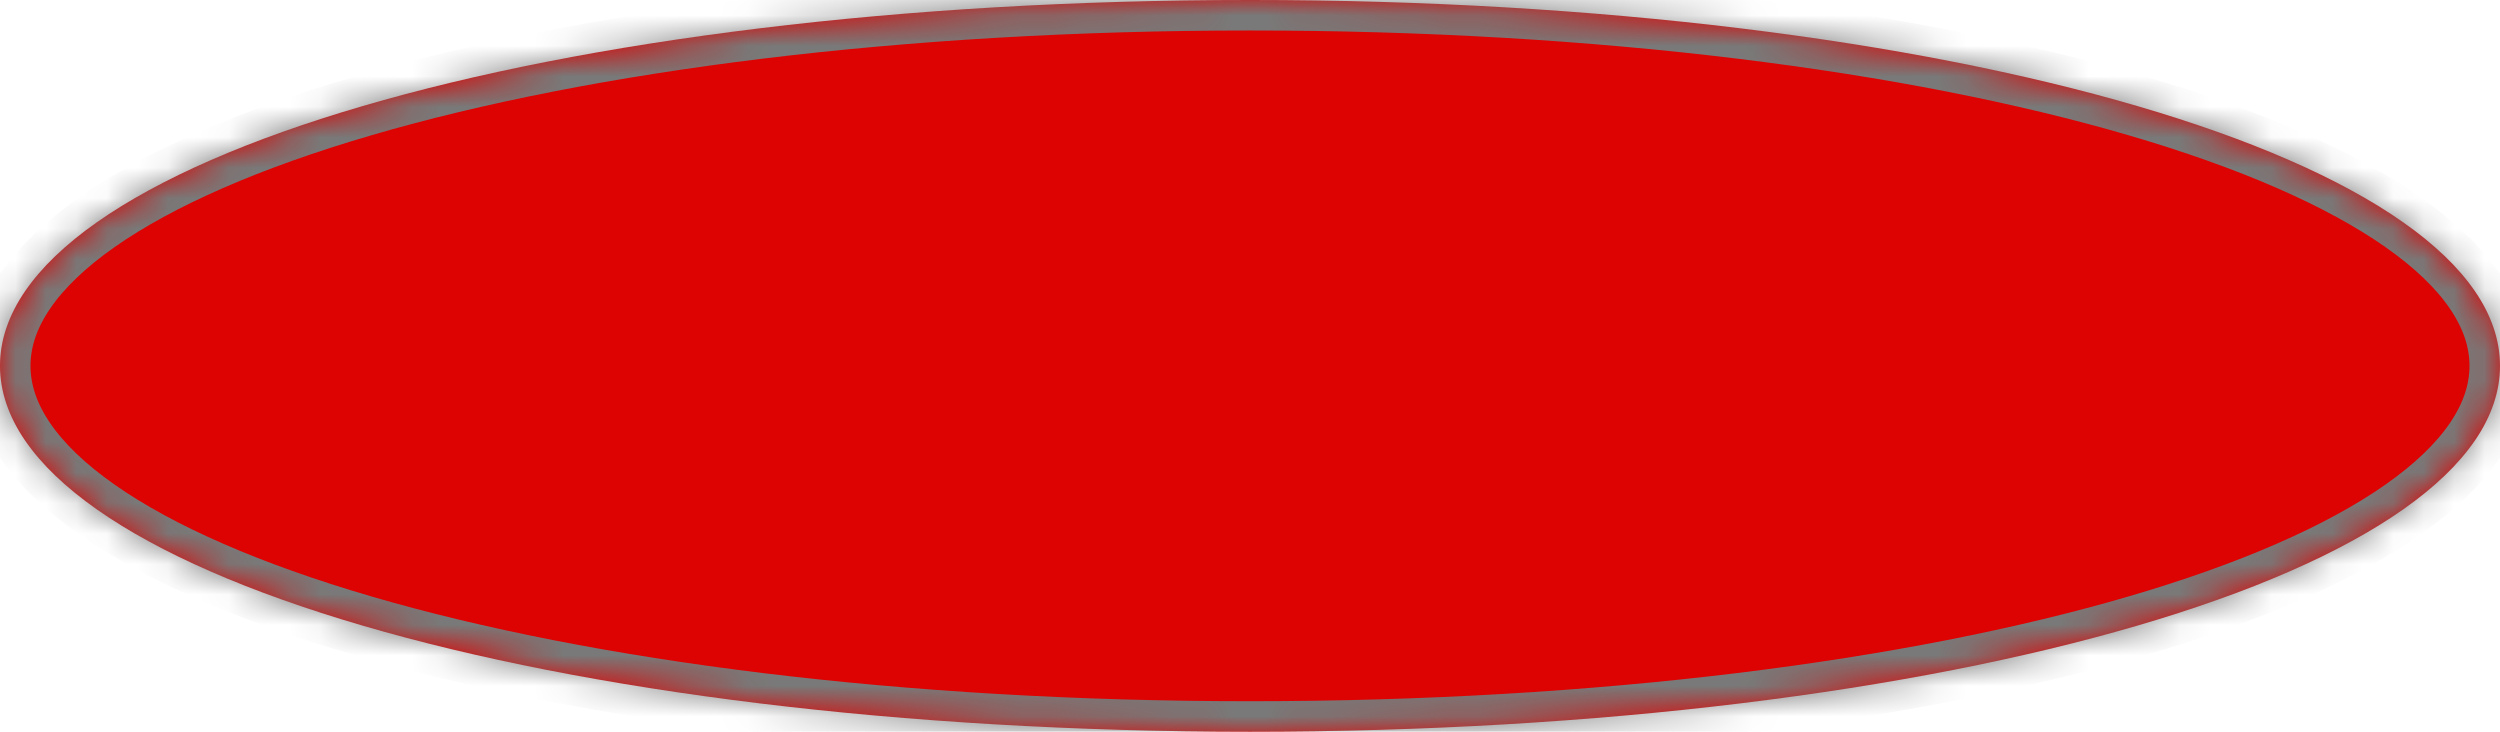 ﻿<?xml version="1.0" encoding="utf-8"?>
<svg version="1.1" xmlns:xlink="http://www.w3.org/1999/xlink" width="82px" height="24px" xmlns="http://www.w3.org/2000/svg">
  <defs>
    <pattern id="BGPattern" patternUnits="userSpaceOnUse" alignment="0 0" imageRepeat="None" />
    <mask fill="white" id="Clip980">
      <path d="M 0 12  C 0 5.28  18.04 0  41 0  C 63.96 0  82 5.28  82 12  C 82 18.72  63.96 24  41 24  C 18.04 24  0 18.72  0 12  Z " fill-rule="evenodd" />
    </mask>
  </defs>
  <g transform="matrix(1 0 0 1 -931 -1535 )">
    <path d="M 0 12  C 0 5.28  18.04 0  41 0  C 63.96 0  82 5.28  82 12  C 82 18.72  63.96 24  41 24  C 18.04 24  0 18.72  0 12  Z " fill-rule="nonzero" fill="rgba(221, 3, 3, 1)" stroke="none" transform="matrix(1 0 0 1 931 1535 )" class="fill" />
    <path d="M 0 12  C 0 5.28  18.04 0  41 0  C 63.96 0  82 5.28  82 12  C 82 18.72  63.96 24  41 24  C 18.04 24  0 18.72  0 12  Z " stroke-width="2" stroke-dasharray="0" stroke="rgba(121, 121, 121, 1)" fill="none" transform="matrix(1 0 0 1 931 1535 )" class="stroke" mask="url(#Clip980)" />
  </g>
</svg>
